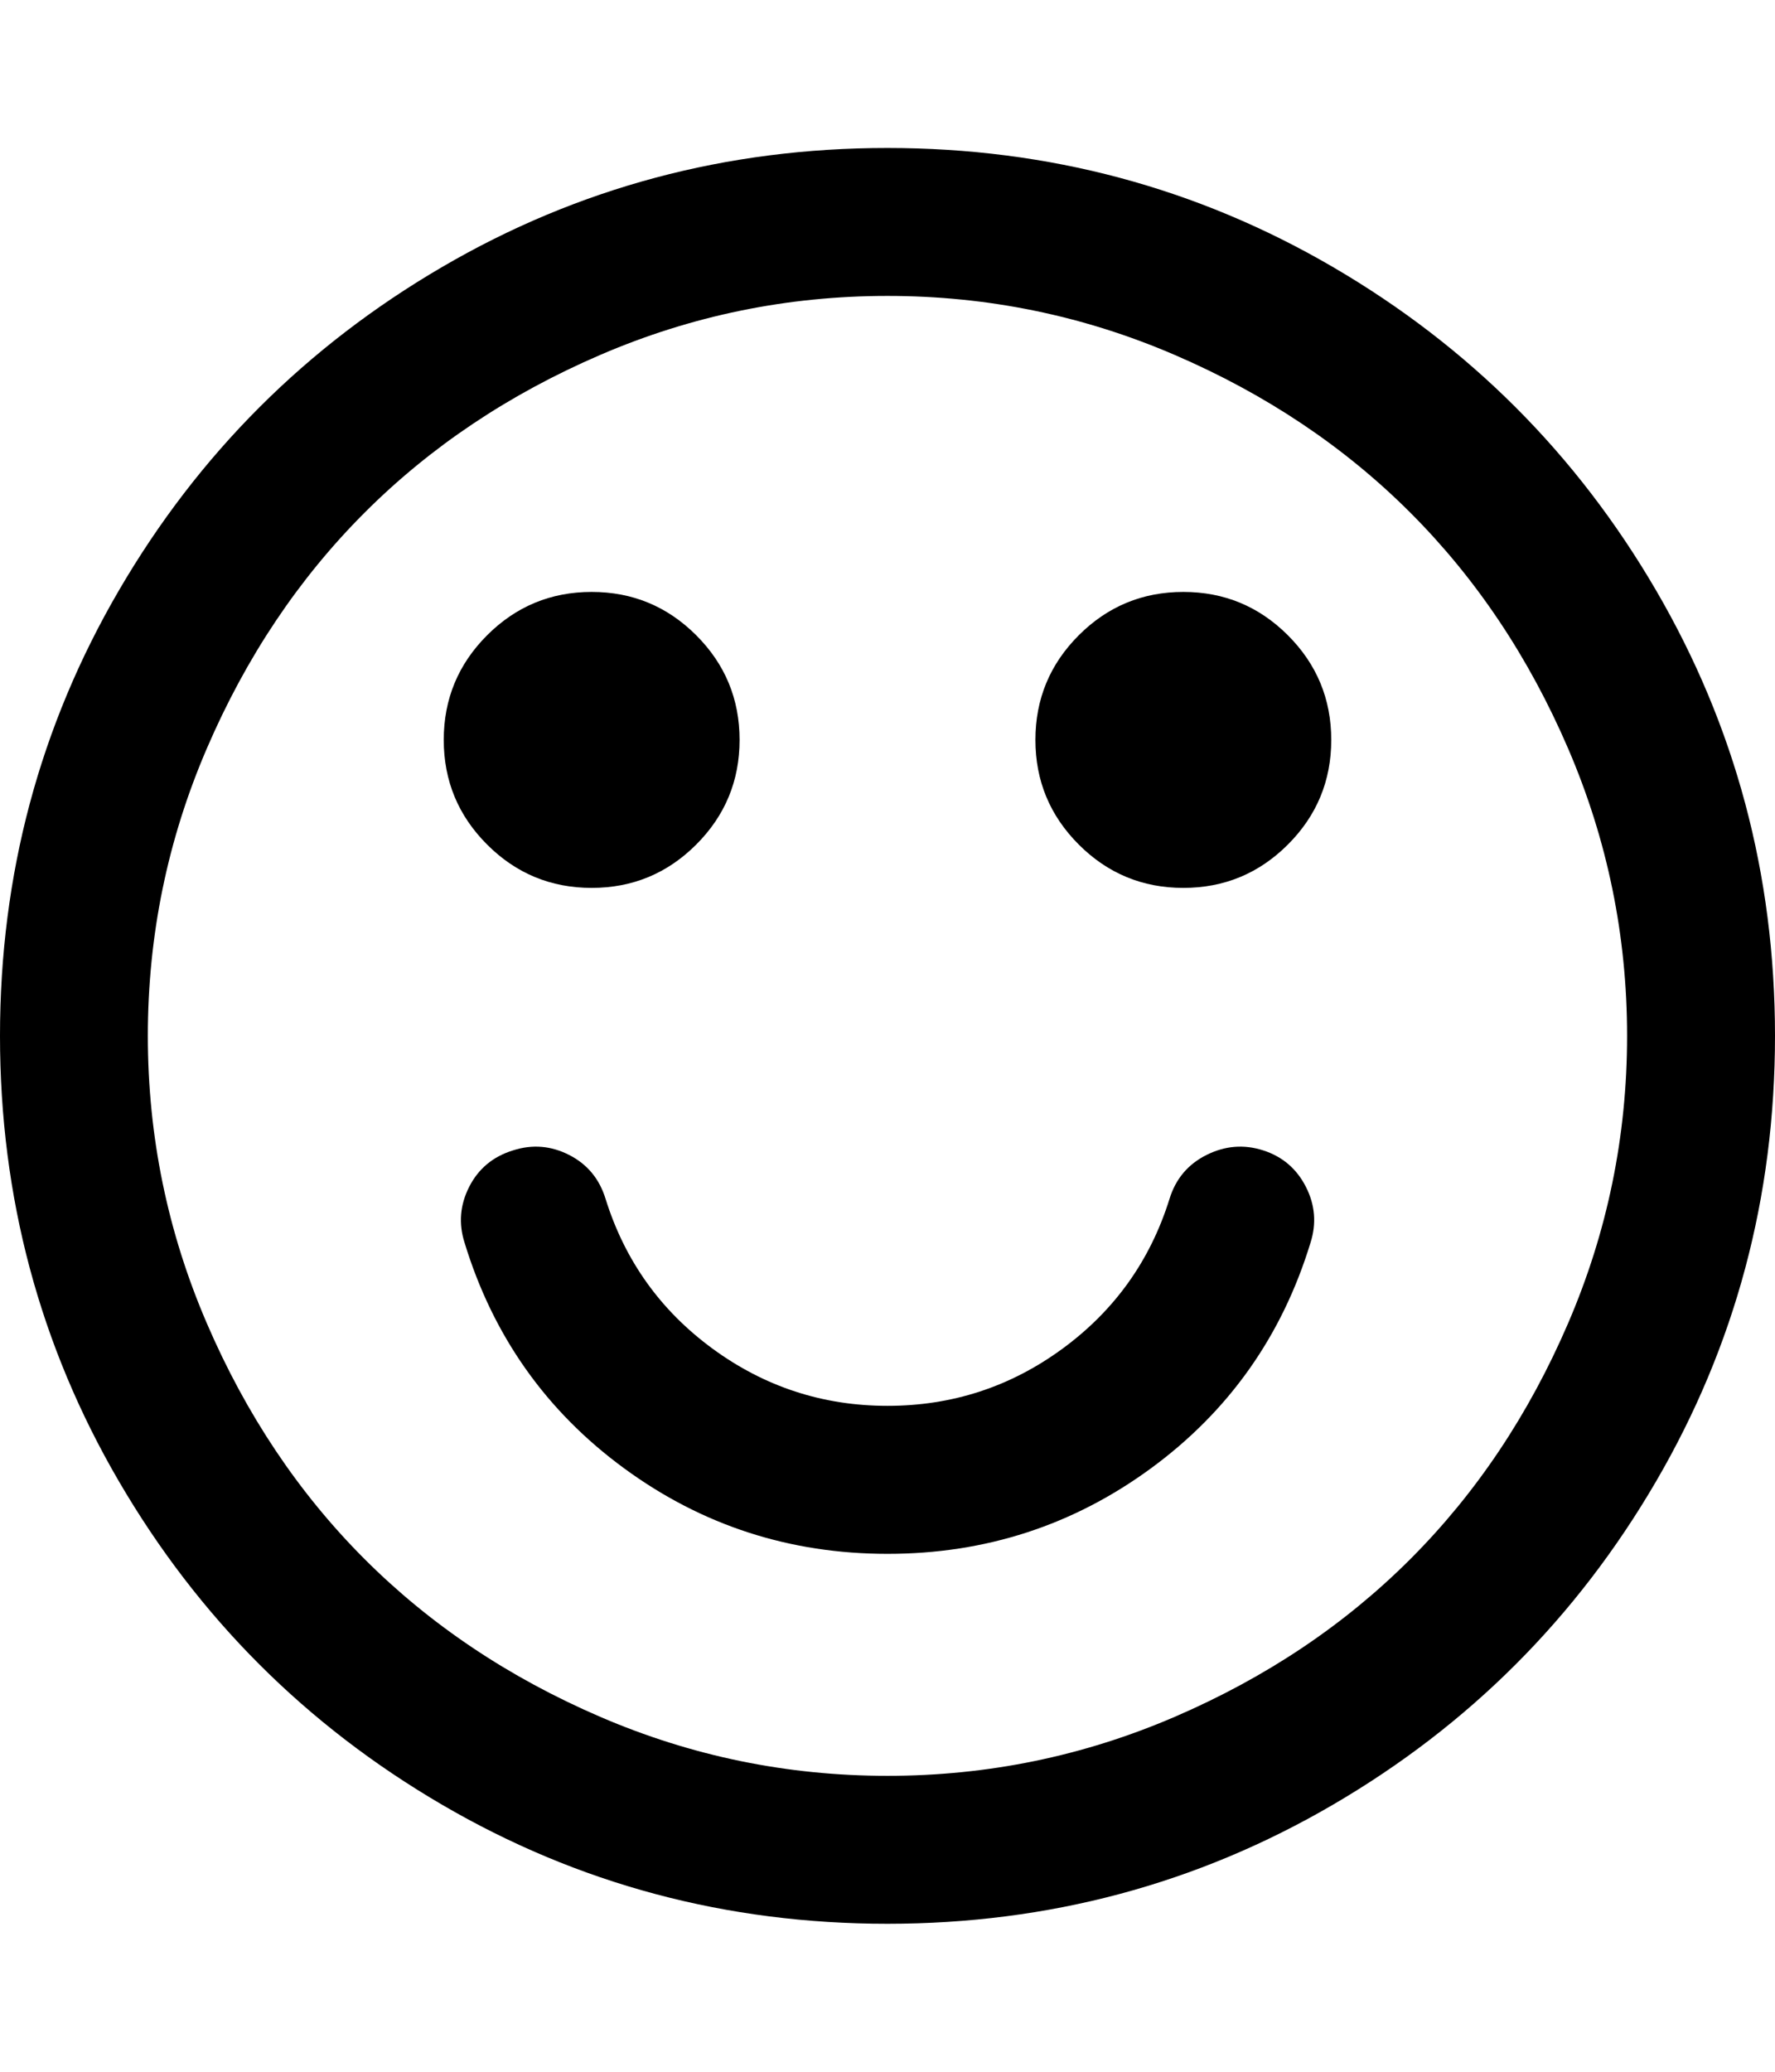 <?xml version="1.0" encoding="utf-8"?>
<!-- Generated by IcoMoon.io -->
<!DOCTYPE svg PUBLIC "-//W3C//DTD SVG 1.1//EN" "http://www.w3.org/Graphics/SVG/1.1/DTD/svg11.dtd">
<svg version="1.1" xmlns="http://www.w3.org/2000/svg" xmlns:xlink="http://www.w3.org/1999/xlink" width="48" height="56" viewBox="0 0 48 56">
<path fill="#000" d="M35.438 33.594q-1.156 3.781-4.312 6.094t-7.125 2.313-7.125-2.313-4.312-6.094q-0.25-0.781 0.125-1.516t1.187-0.984q0.781-0.25 1.516 0.125t0.984 1.187q0.781 2.5 2.891 4.047t4.734 1.547 4.734-1.547 2.891-4.047q0.25-0.812 1-1.187t1.531-0.125 1.156 0.984 0.125 1.516zM20 20q0 1.656-1.172 2.828t-2.828 1.172-2.828-1.172-1.172-2.828 1.172-2.828 2.828-1.172 2.828 1.172 1.172 2.828zM36 20q0 1.656-1.172 2.828t-2.828 1.172-2.828-1.172-1.172-2.828 1.172-2.828 2.828-1.172 2.828 1.172 1.172 2.828zM44 28q0-4.063-1.594-7.766t-4.266-6.375-6.375-4.266-7.766-1.594-7.766 1.594-6.375 4.266-4.266 6.375-1.594 7.766 1.594 7.766 4.266 6.375 6.375 4.266 7.766 1.594 7.766-1.594 6.375-4.266 4.266-6.375 1.594-7.766zM48 28q0 6.531-3.219 12.047t-8.734 8.734-12.047 3.219-12.047-3.219-8.734-8.734-3.219-12.047 3.219-12.047 8.734-8.734 12.047-3.219 12.047 3.219 8.734 8.734 3.219 12.047z"></path>
</svg>
